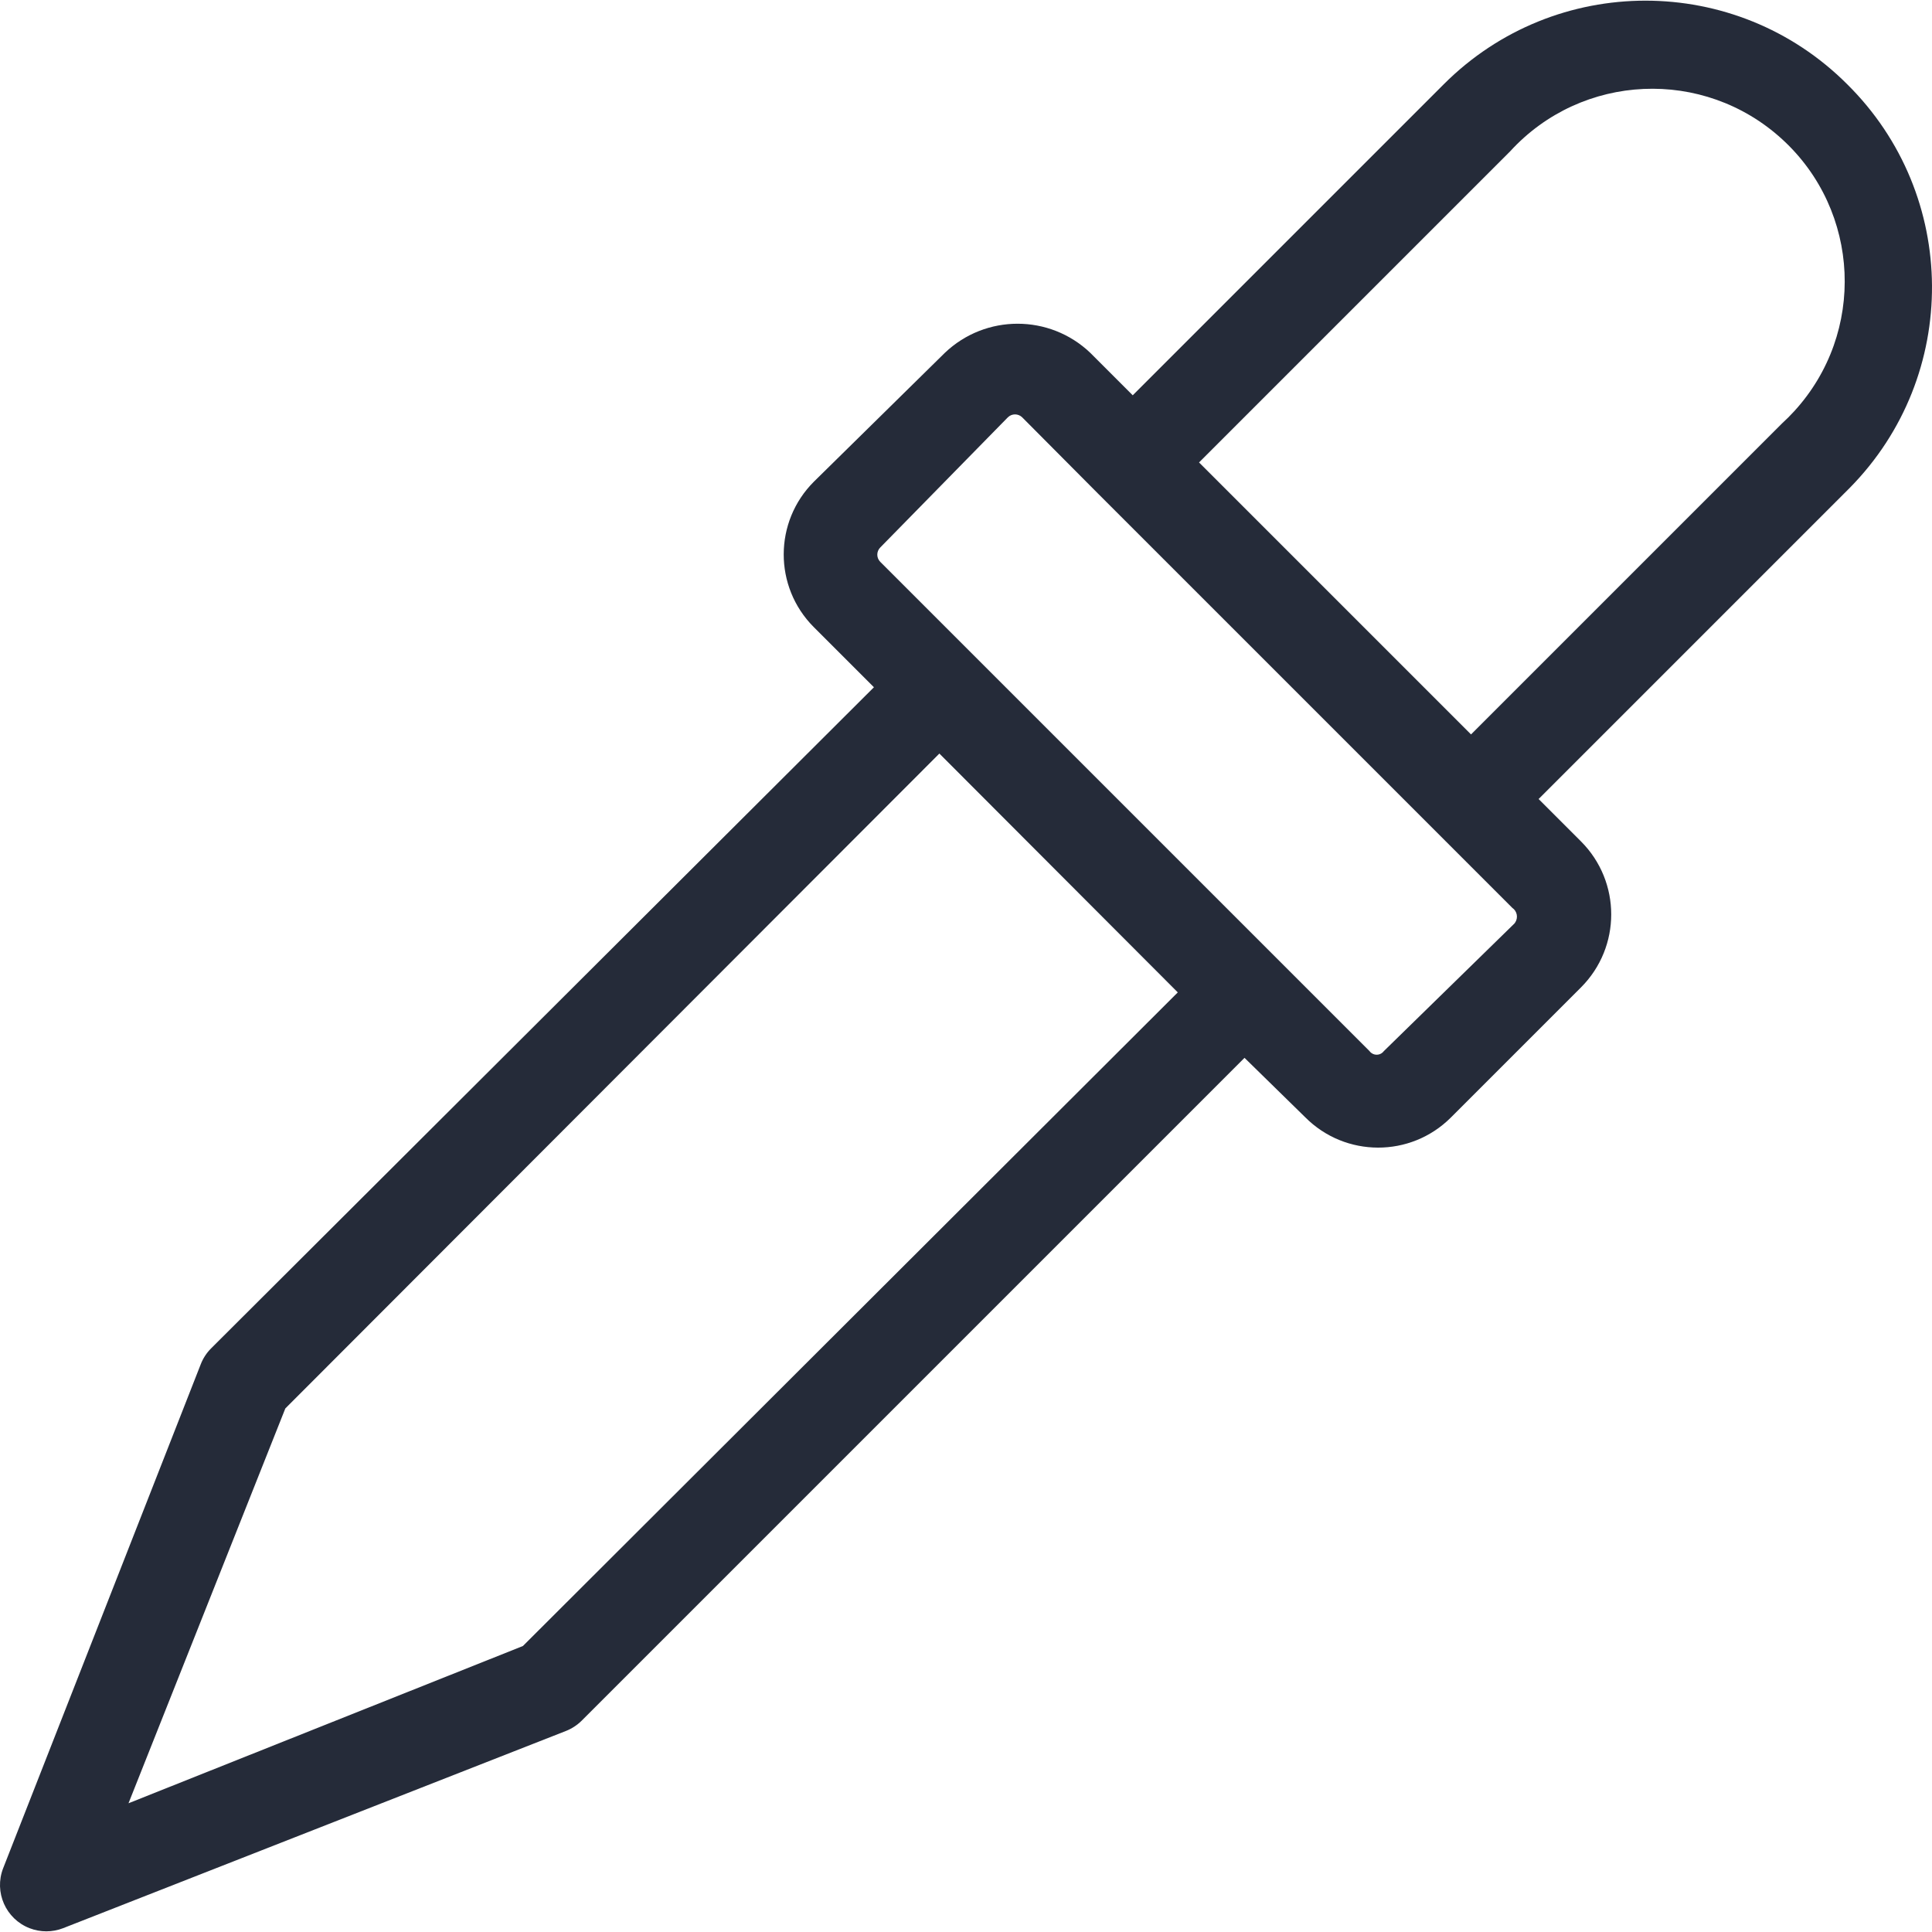 <?xml version="1.0" encoding="iso-8859-1"?>
<!-- Generator: Adobe Illustrator 19.0.0, SVG Export Plug-In . SVG Version: 6.00 Build 0)  -->
<svg version="1.1" id="Capa_1" xmlns="http://www.w3.org/2000/svg" xmlns:xlink="http://www.w3.org/1999/xlink" x="0px" y="0px"
	 width="16px" height="16px" viewBox="0 0 363.684 363.684">
<g>
	<g>
		<path fill="#252B39" d="M347.71,15.85L347.71,15.85c-20.962-20.965-54.95-20.967-75.915-0.005c-0.002,0.002-0.003,0.003-0.005,0.005l-58.56,58.56
			l-8-8c-7.662-7.294-19.698-7.294-27.36,0l-24.64,24.24c-7.577,7.544-7.605,19.802-0.061,27.379c0.02,0.02,0.041,0.041,0.061,0.061
			l11.28,11.28L39.71,253.85c-0.837,0.844-1.49,1.852-1.92,2.96l-37.2,94.88c-1.739,4.491,0.493,9.541,4.984,11.28
			c2.026,0.784,4.271,0.784,6.296,0l94.64-37.12c1.106-0.434,2.113-1.087,2.96-1.92l124.8-124.8l11.44,11.2
			c7.544,7.577,19.802,7.605,27.379,0.061c0.02-0.02,0.041-0.041,0.061-0.061l24.48-24.48c7.557-7.586,7.557-19.854,0-27.44l-8-8
			l58.56-58.56C369.034,70.727,368.819,36.709,347.71,15.85z M98.43,309.85l-74.24,29.6l29.52-74.32l123.12-123.28l44.88,44.96
			L98.43,309.85z M285.21,173.667c-0.043,0.064-0.09,0.125-0.14,0.184h0l-24.56,24c-0.545,0.751-1.595,0.918-2.346,0.374
			c-0.143-0.104-0.27-0.23-0.374-0.374l-92.08-92.08c-0.751-0.748-0.753-1.964-0.005-2.715c0.002-0.002,0.003-0.003,0.005-0.005
			l24-24.48c0.749-0.751,1.964-0.753,2.715-0.005c0.002,0.002,0.003,0.003,0.005,0.005l14.32,14.4l63.6,63.6l14.32,14.32
			C285.586,171.508,285.828,172.751,285.21,173.667z M337.758,77.402c-0.728,0.796-1.492,1.56-2.288,2.288l-58.56,58.56l-51.2-51.2
			l58.56-58.56c13.507-14.77,36.43-15.795,51.2-2.288C350.241,39.709,351.265,62.632,337.758,77.402z"/>
	</g>
</g>
</svg>
